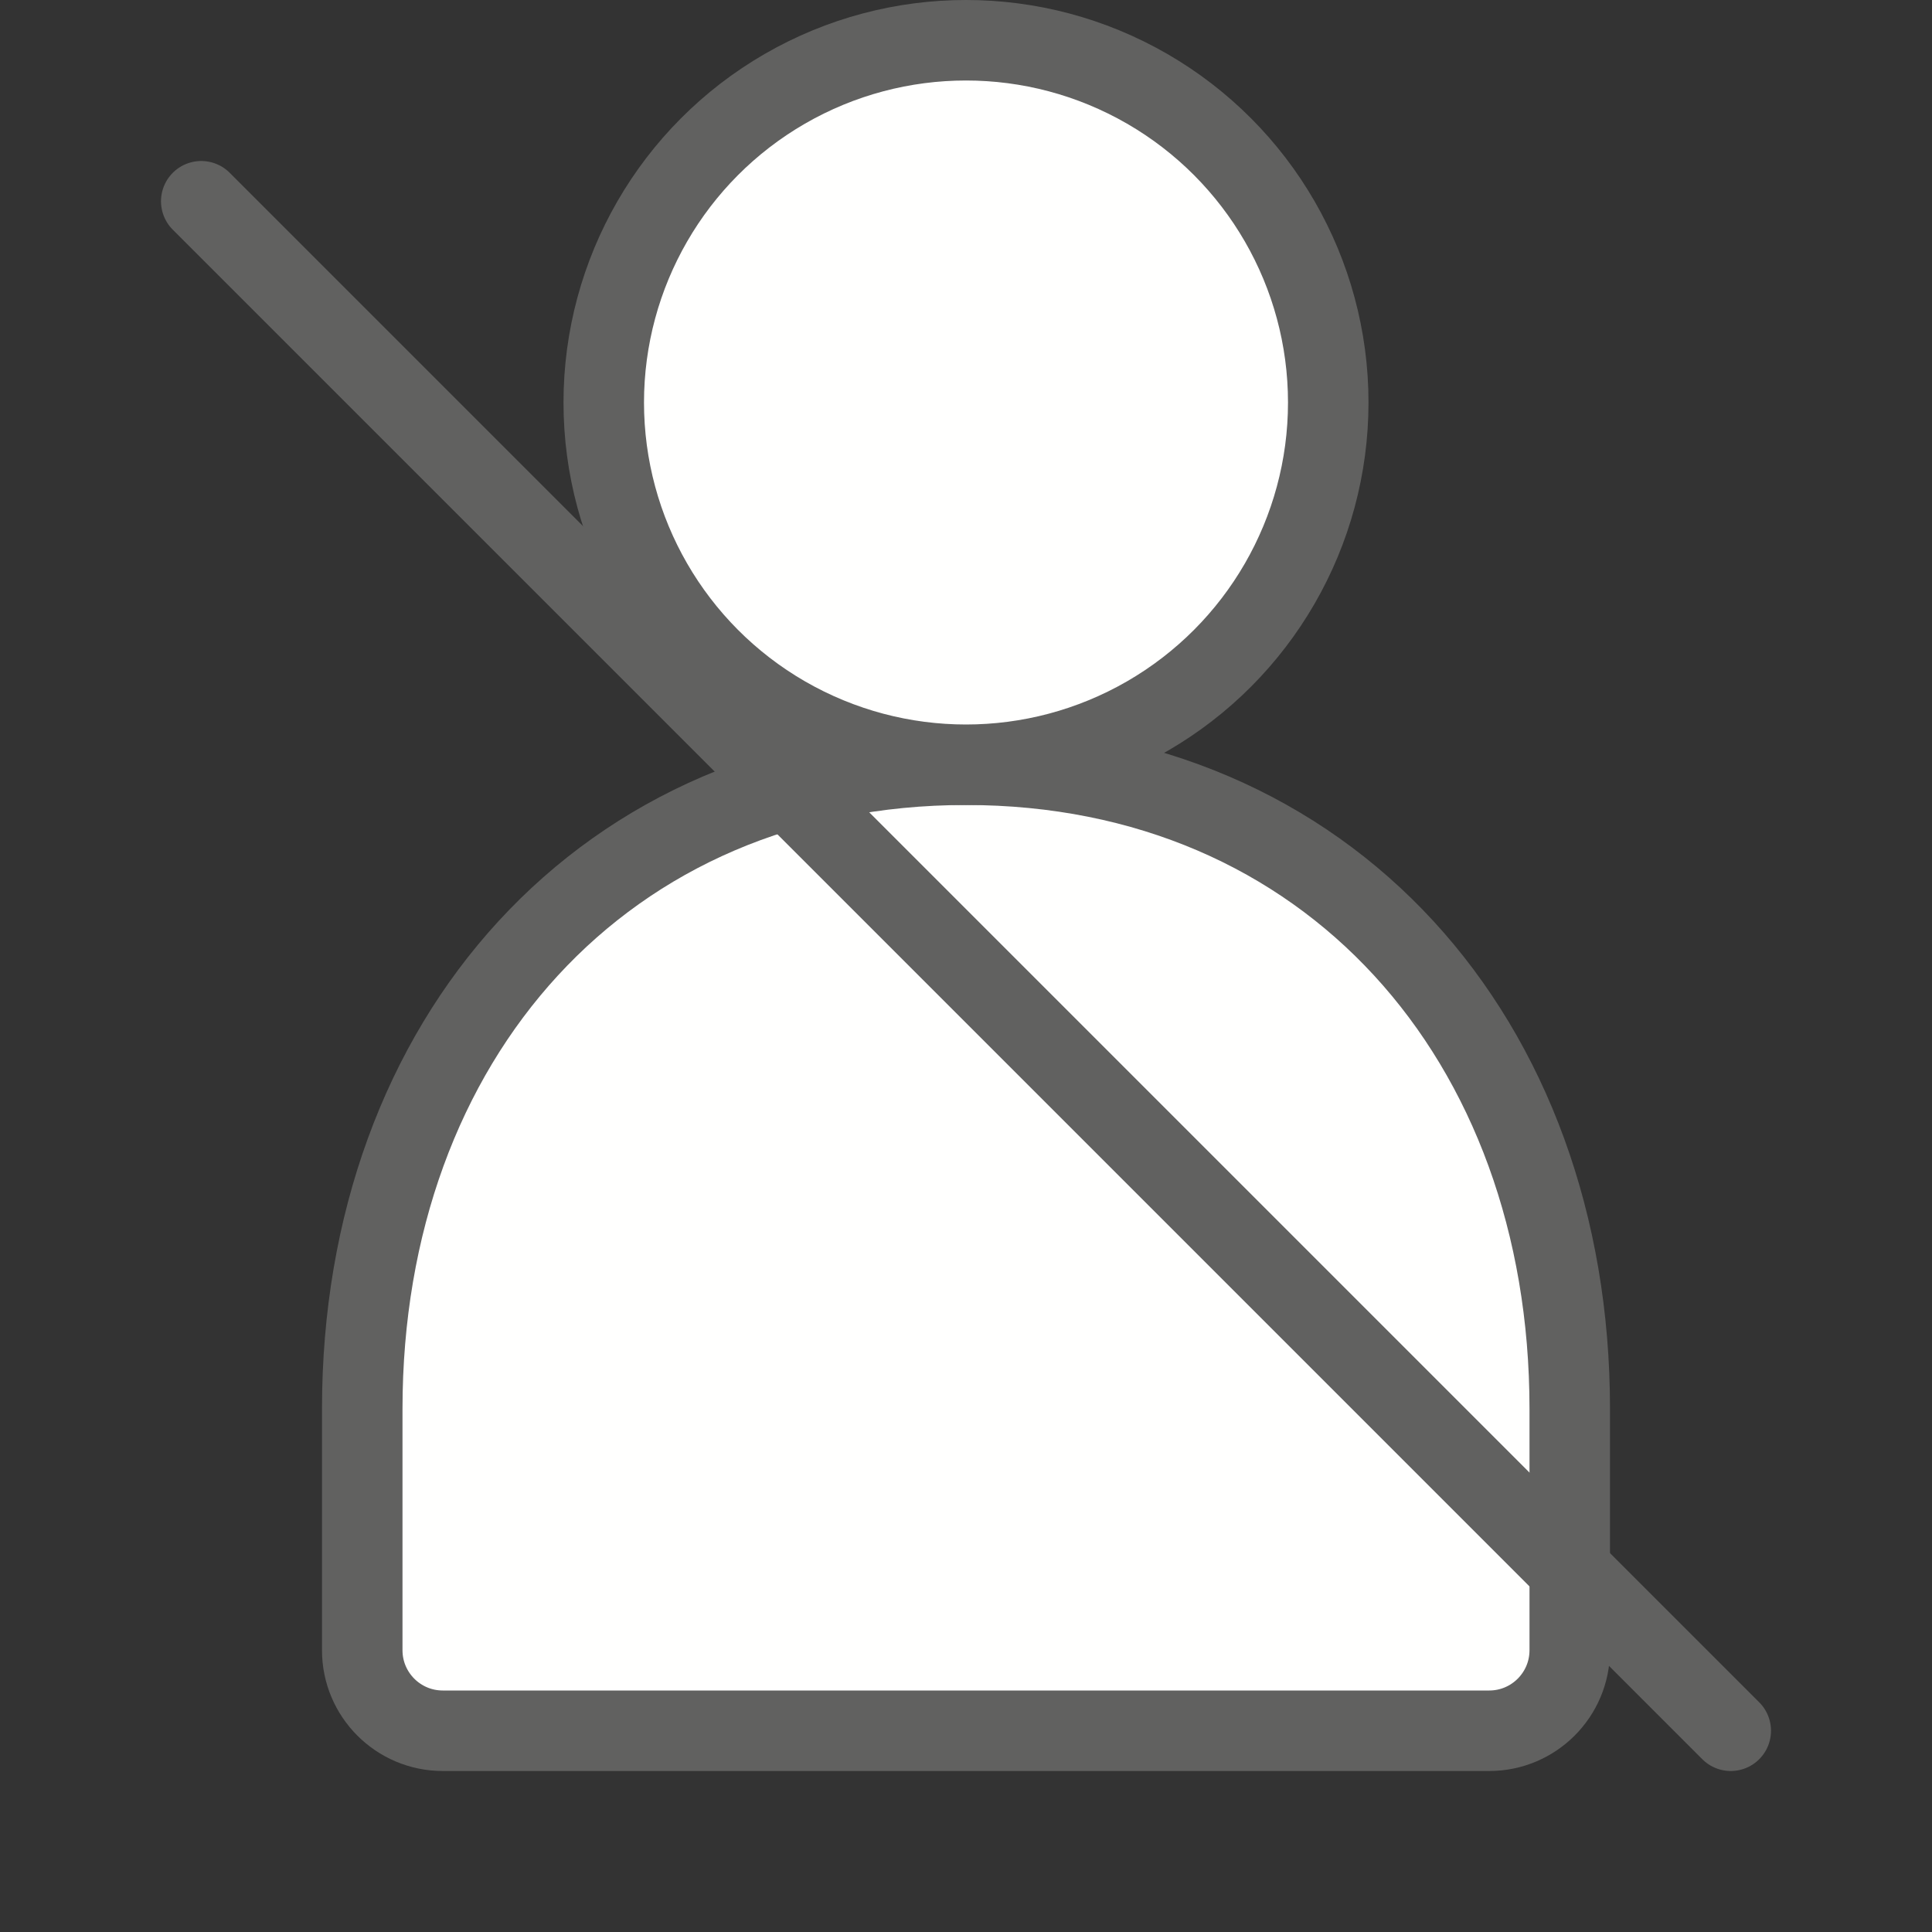 <svg width="24" height="24" viewBox="0 0 24 24" fill="none" xmlns="http://www.w3.org/2000/svg">
<rect x="0" y="0" width="24" height="24" fill="#333333" stroke="none"/>
<path d="M12 9.5C7.5 9.5 4.5 12.912 4.5 17.5V20.5C4.5 21.052 4.948 21.5 5.5 21.5H18.5C19.052 21.5 19.5 21.052 19.5 20.5V17.5C19.5 12.912 16.5 9.5 12 9.5Z" fill="#FFFFFE" stroke="#616160"/>
<circle cx="12" cy="5" r="4.5" fill="#FFFFFE" stroke="#616160"/>
<path d="M2.5 2.5L21.5 21.5" stroke="#616160" stroke-linecap="round"/>
</svg>

